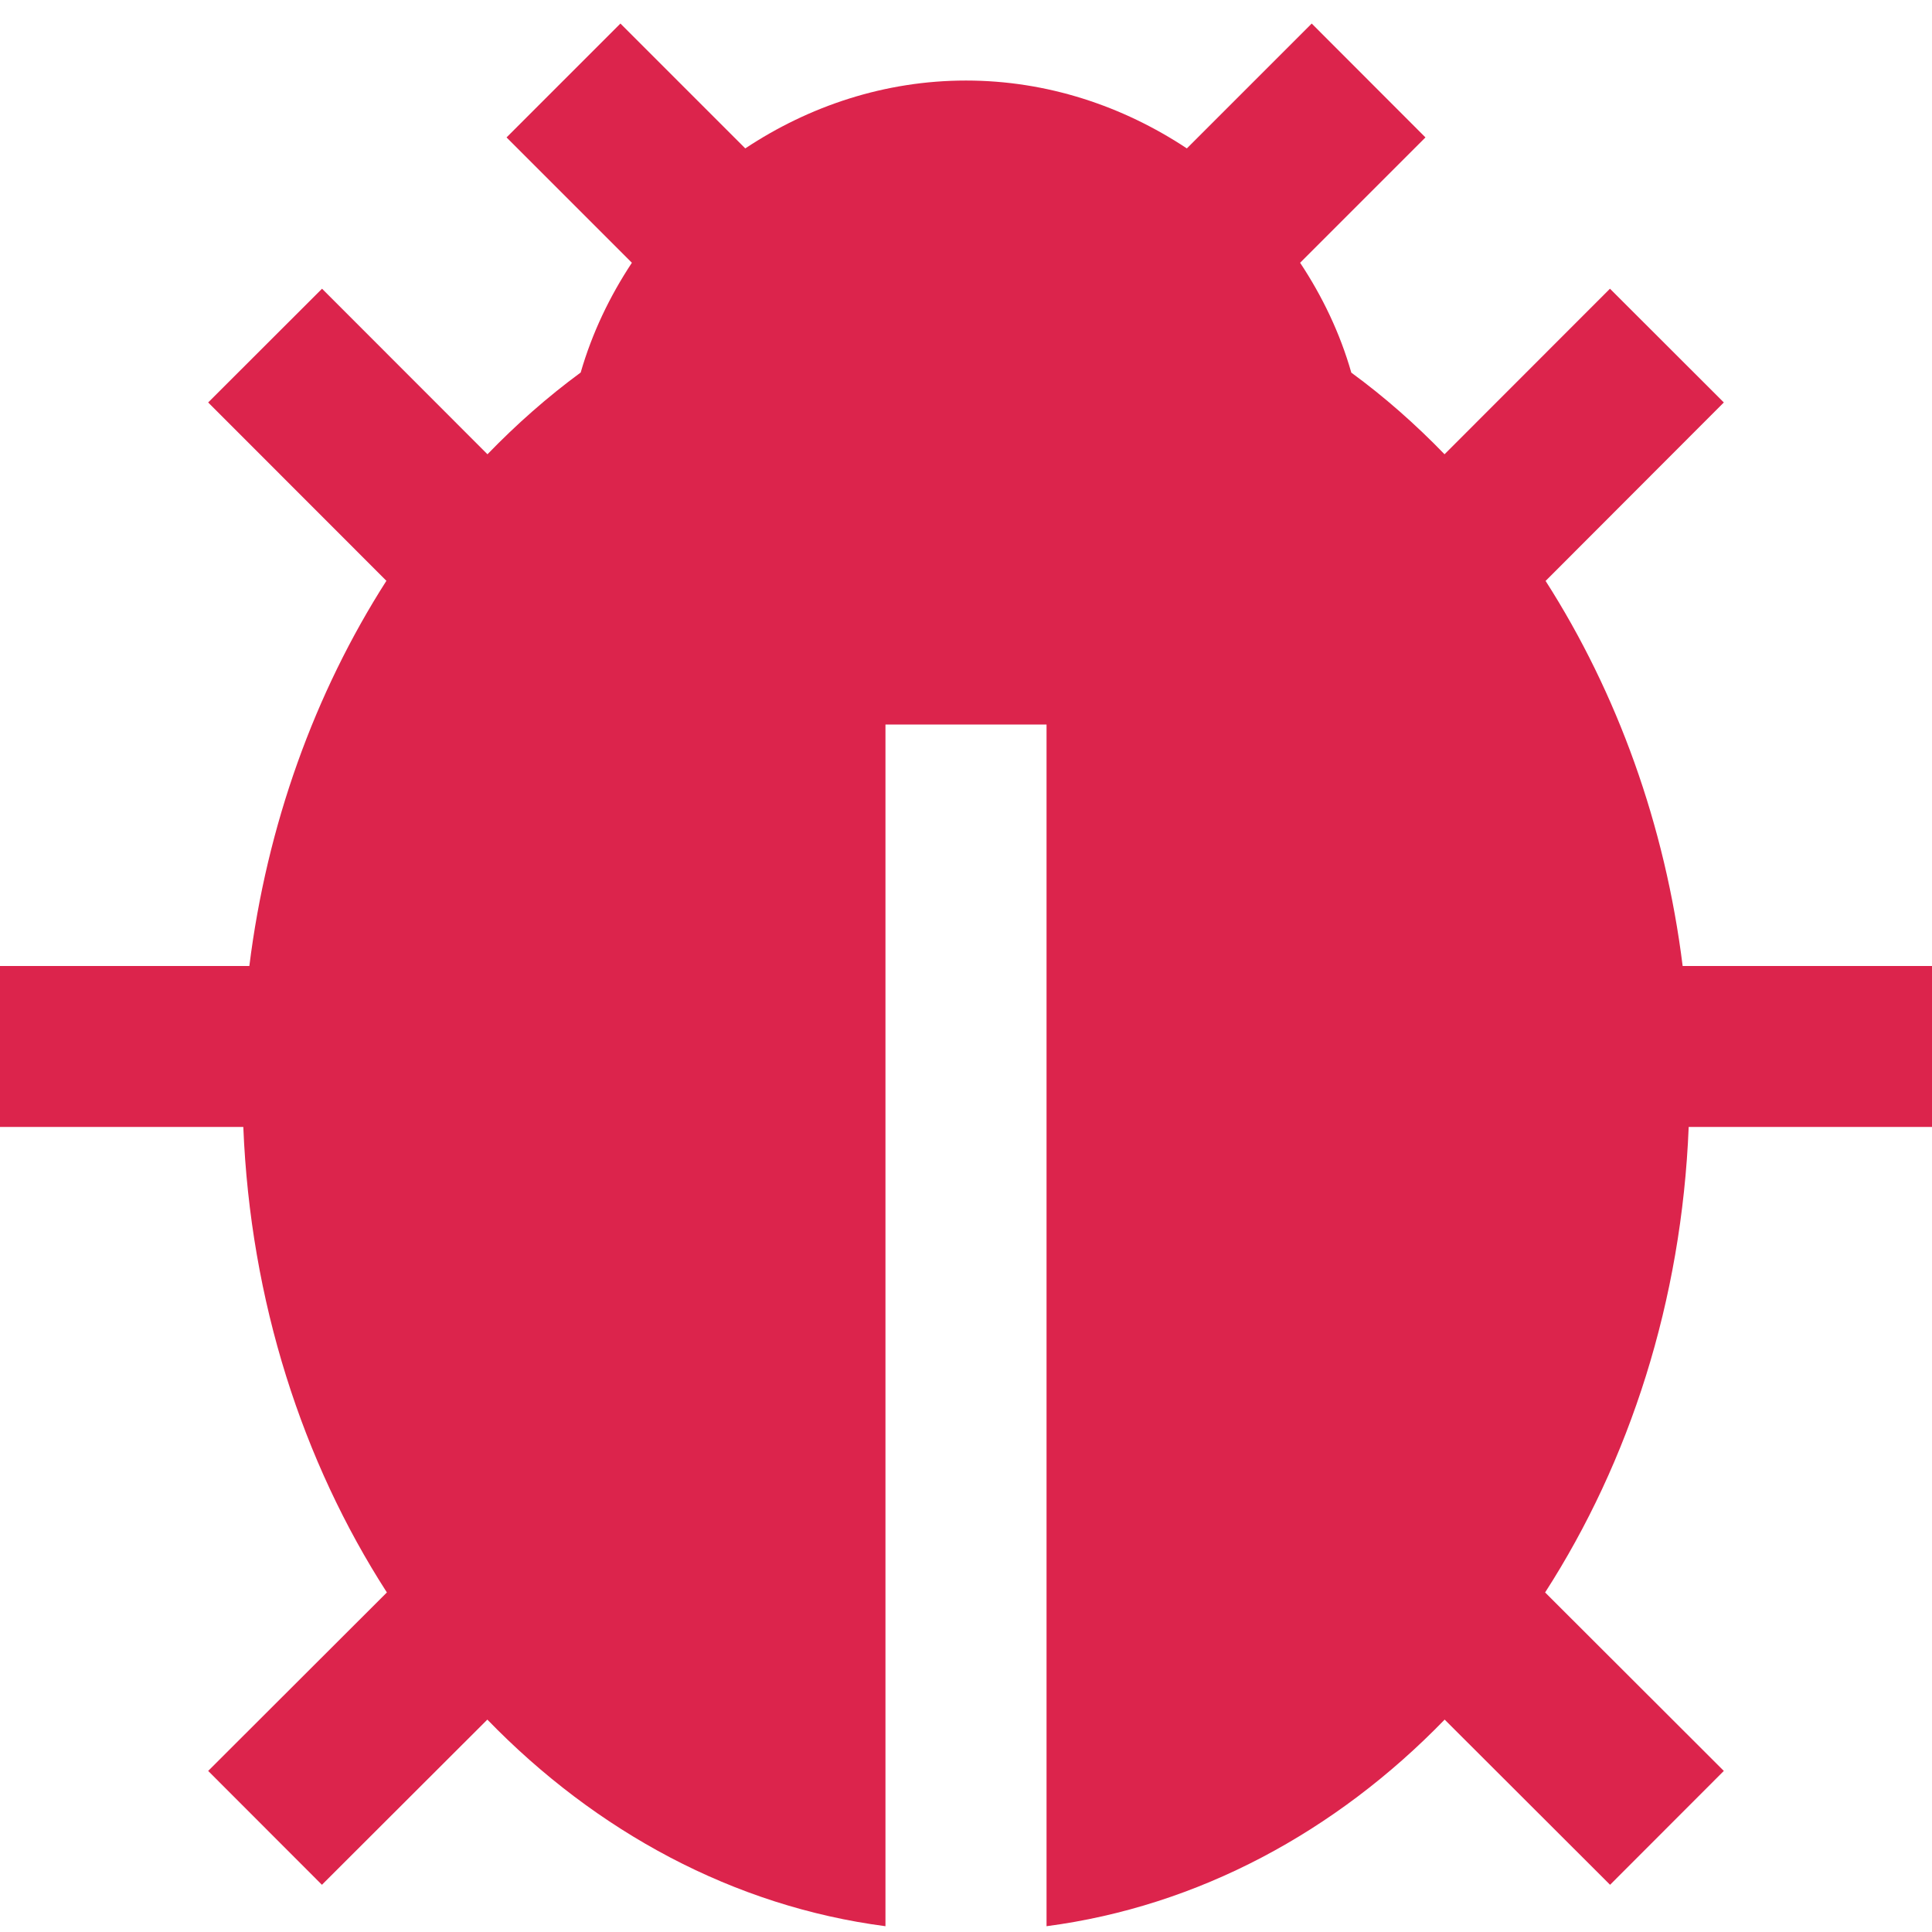 <svg width="16" height="16" viewBox="0 0 16 16" fill="none" xmlns="http://www.w3.org/2000/svg">
<g clip-path="url(#clip0_3871_26922)">
<path d="M16 9.333V8H13.935C13.79 6.835 13.395 5.741 12.8 4.811L14.276 3.333L13.333 2.391L11.963 3.762C11.723 3.514 11.467 3.288 11.191 3.086C11.097 2.757 10.951 2.454 10.767 2.176L11.805 1.138L10.863 0.195L9.829 1.229C9.299 0.878 8.672 0.667 8 0.667C7.328 0.667 6.701 0.878 6.172 1.229L5.138 0.195L4.195 1.138L5.233 2.176C5.05 2.453 4.904 2.756 4.809 3.085C4.534 3.287 4.277 3.514 4.037 3.762L2.667 2.391L1.724 3.333L3.2 4.81C2.605 5.74 2.21 6.835 2.065 8H0V9.333H2.015C2.073 10.776 2.505 12.103 3.204 13.188L1.724 14.666L2.666 15.609L4.036 14.241C4.937 15.17 6.077 15.788 7.333 15.952V6H8.667V15.952C9.923 15.787 11.063 15.17 11.964 14.241L13.334 15.609L14.276 14.666L12.796 13.188C13.495 12.102 13.927 10.775 13.985 9.333H16Z" fill="#DC244C"/>
</g>
<defs>
<clipPath id="clip0_3871_26922">
<rect width="16" height="16" fill="white"/>
</clipPath>
</defs>
</svg>
